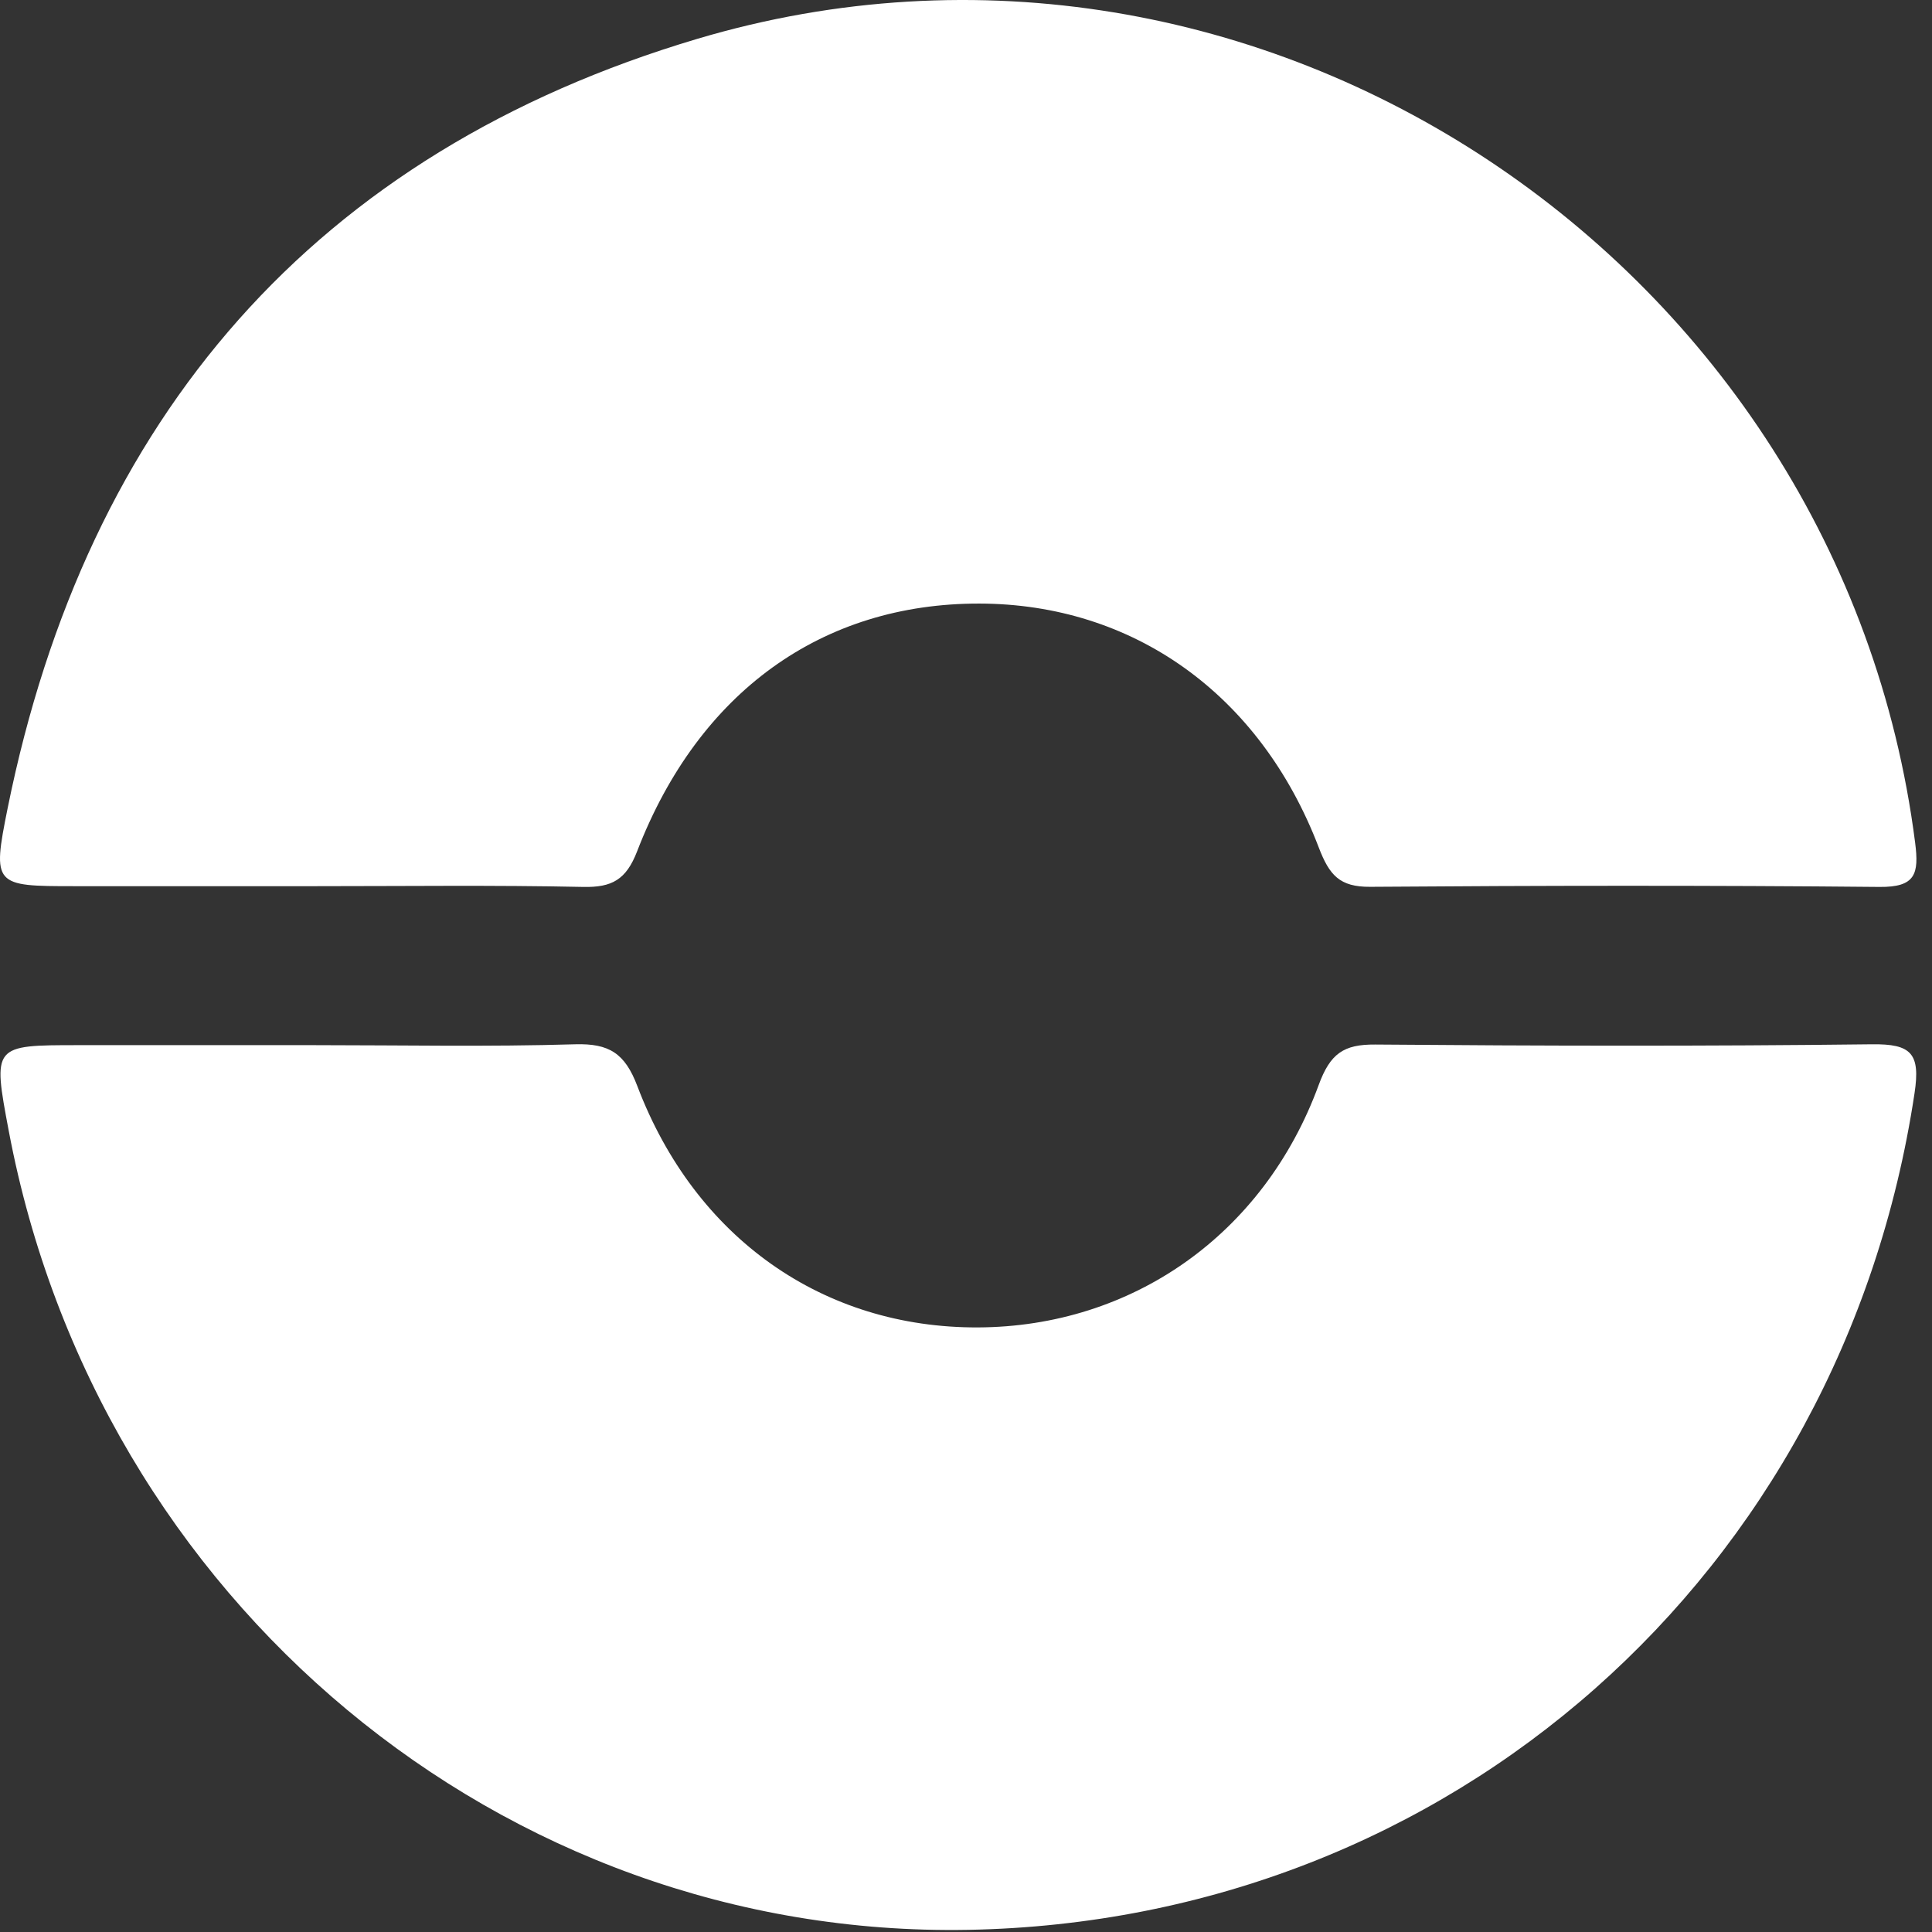 <svg viewBox="0 0 69 69" fill="none" xmlns="http://www.w3.org/2000/svg">
    <rect x="0" y="0" width="69" height="69" fill="#333333" stroke="none"/>
    <path d="M11.229 37.327C14.335 37.327 17.44 37.389 20.541 37.296C21.754 37.261 22.318 37.616 22.762 38.789C24.833 44.24 29.422 47.43 34.926 47.408C40.413 47.385 45.131 44.111 47.095 38.753C47.508 37.625 47.988 37.296 49.116 37.305C55.03 37.354 60.943 37.367 66.852 37.296C68.26 37.278 68.593 37.62 68.375 39.051C65.79 56.217 51.804 68.608 34.58 68.923C17.951 69.225 3.481 57.181 0.314 40.397C-0.264 37.327 -0.264 37.327 2.806 37.327C5.609 37.323 8.421 37.327 11.229 37.327Z" fill="white"/>
    <path d="M11.296 31.649C8.413 31.649 5.529 31.649 2.646 31.649C-0.206 31.649 -0.286 31.632 0.274 28.859C3.099 14.892 11.252 5.447 24.908 1.386C44.936 -4.572 65.75 9.361 68.398 30.099C68.54 31.214 68.411 31.689 67.123 31.676C61.063 31.618 54.998 31.627 48.934 31.672C47.841 31.68 47.477 31.254 47.099 30.268C45.002 24.777 40.453 21.565 34.975 21.556C29.373 21.547 24.953 24.701 22.754 30.405C22.363 31.418 21.856 31.698 20.83 31.676C17.653 31.609 14.472 31.649 11.296 31.649Z" fill="white"/>
</svg>
